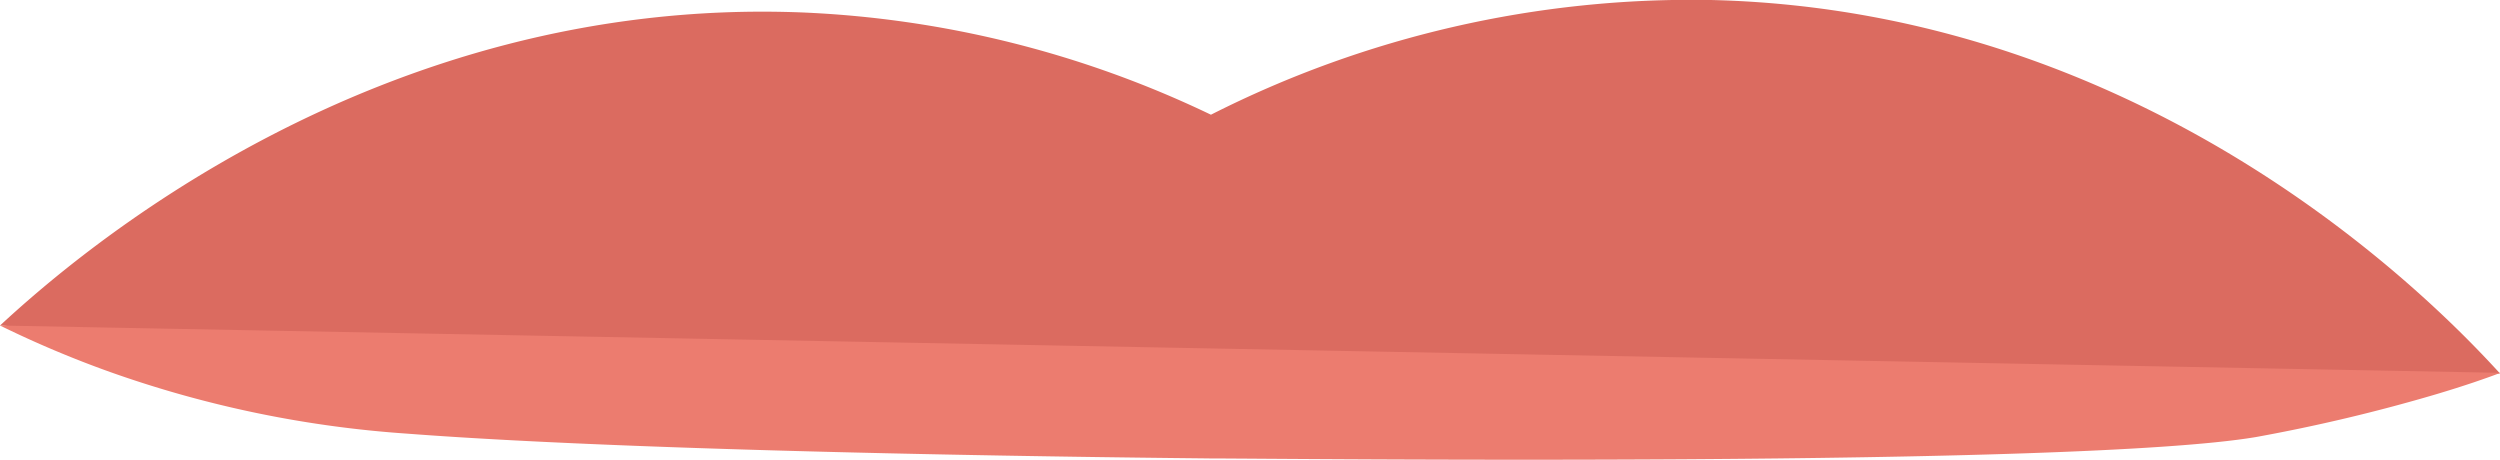 <svg xmlns="http://www.w3.org/2000/svg" viewBox="0 0 116.81 21.49"><defs><style>.cls-1{fill:#db6b60;}.cls-2{fill:#ec7c6f;}</style></defs><g id="Layer_2" data-name="Layer 2"><g id="Boy-Mouth_Closed" data-name="Boy-Mouth Closed"><g id="Boy-Mouth_Closed-2" data-name="Boy-Mouth Closed"><path class="cls-1" d="M0,15.21C3.47,12,17.44-.19,37.44.58A48.85,48.85,0,0,1,56.58,5.36,49.71,49.71,0,0,1,79.94,0c20.81.49,34.11,14.43,36.87,17.45q-24.79.62-51.23.29C42.84,17.43,21,16.54,0,15.21Z"/><path class="cls-2" d="M0,15.21a49.47,49.47,0,0,0,5.14,2.17A52,52,0,0,0,19,20.26c12.17.93,35,1.13,37.51,1.16,3.22,0,40.43.43,48.9-1a80.25,80.25,0,0,0,8.42-2c1.31-.39,2.35-.75,3-1Z"/></g></g></g></svg>